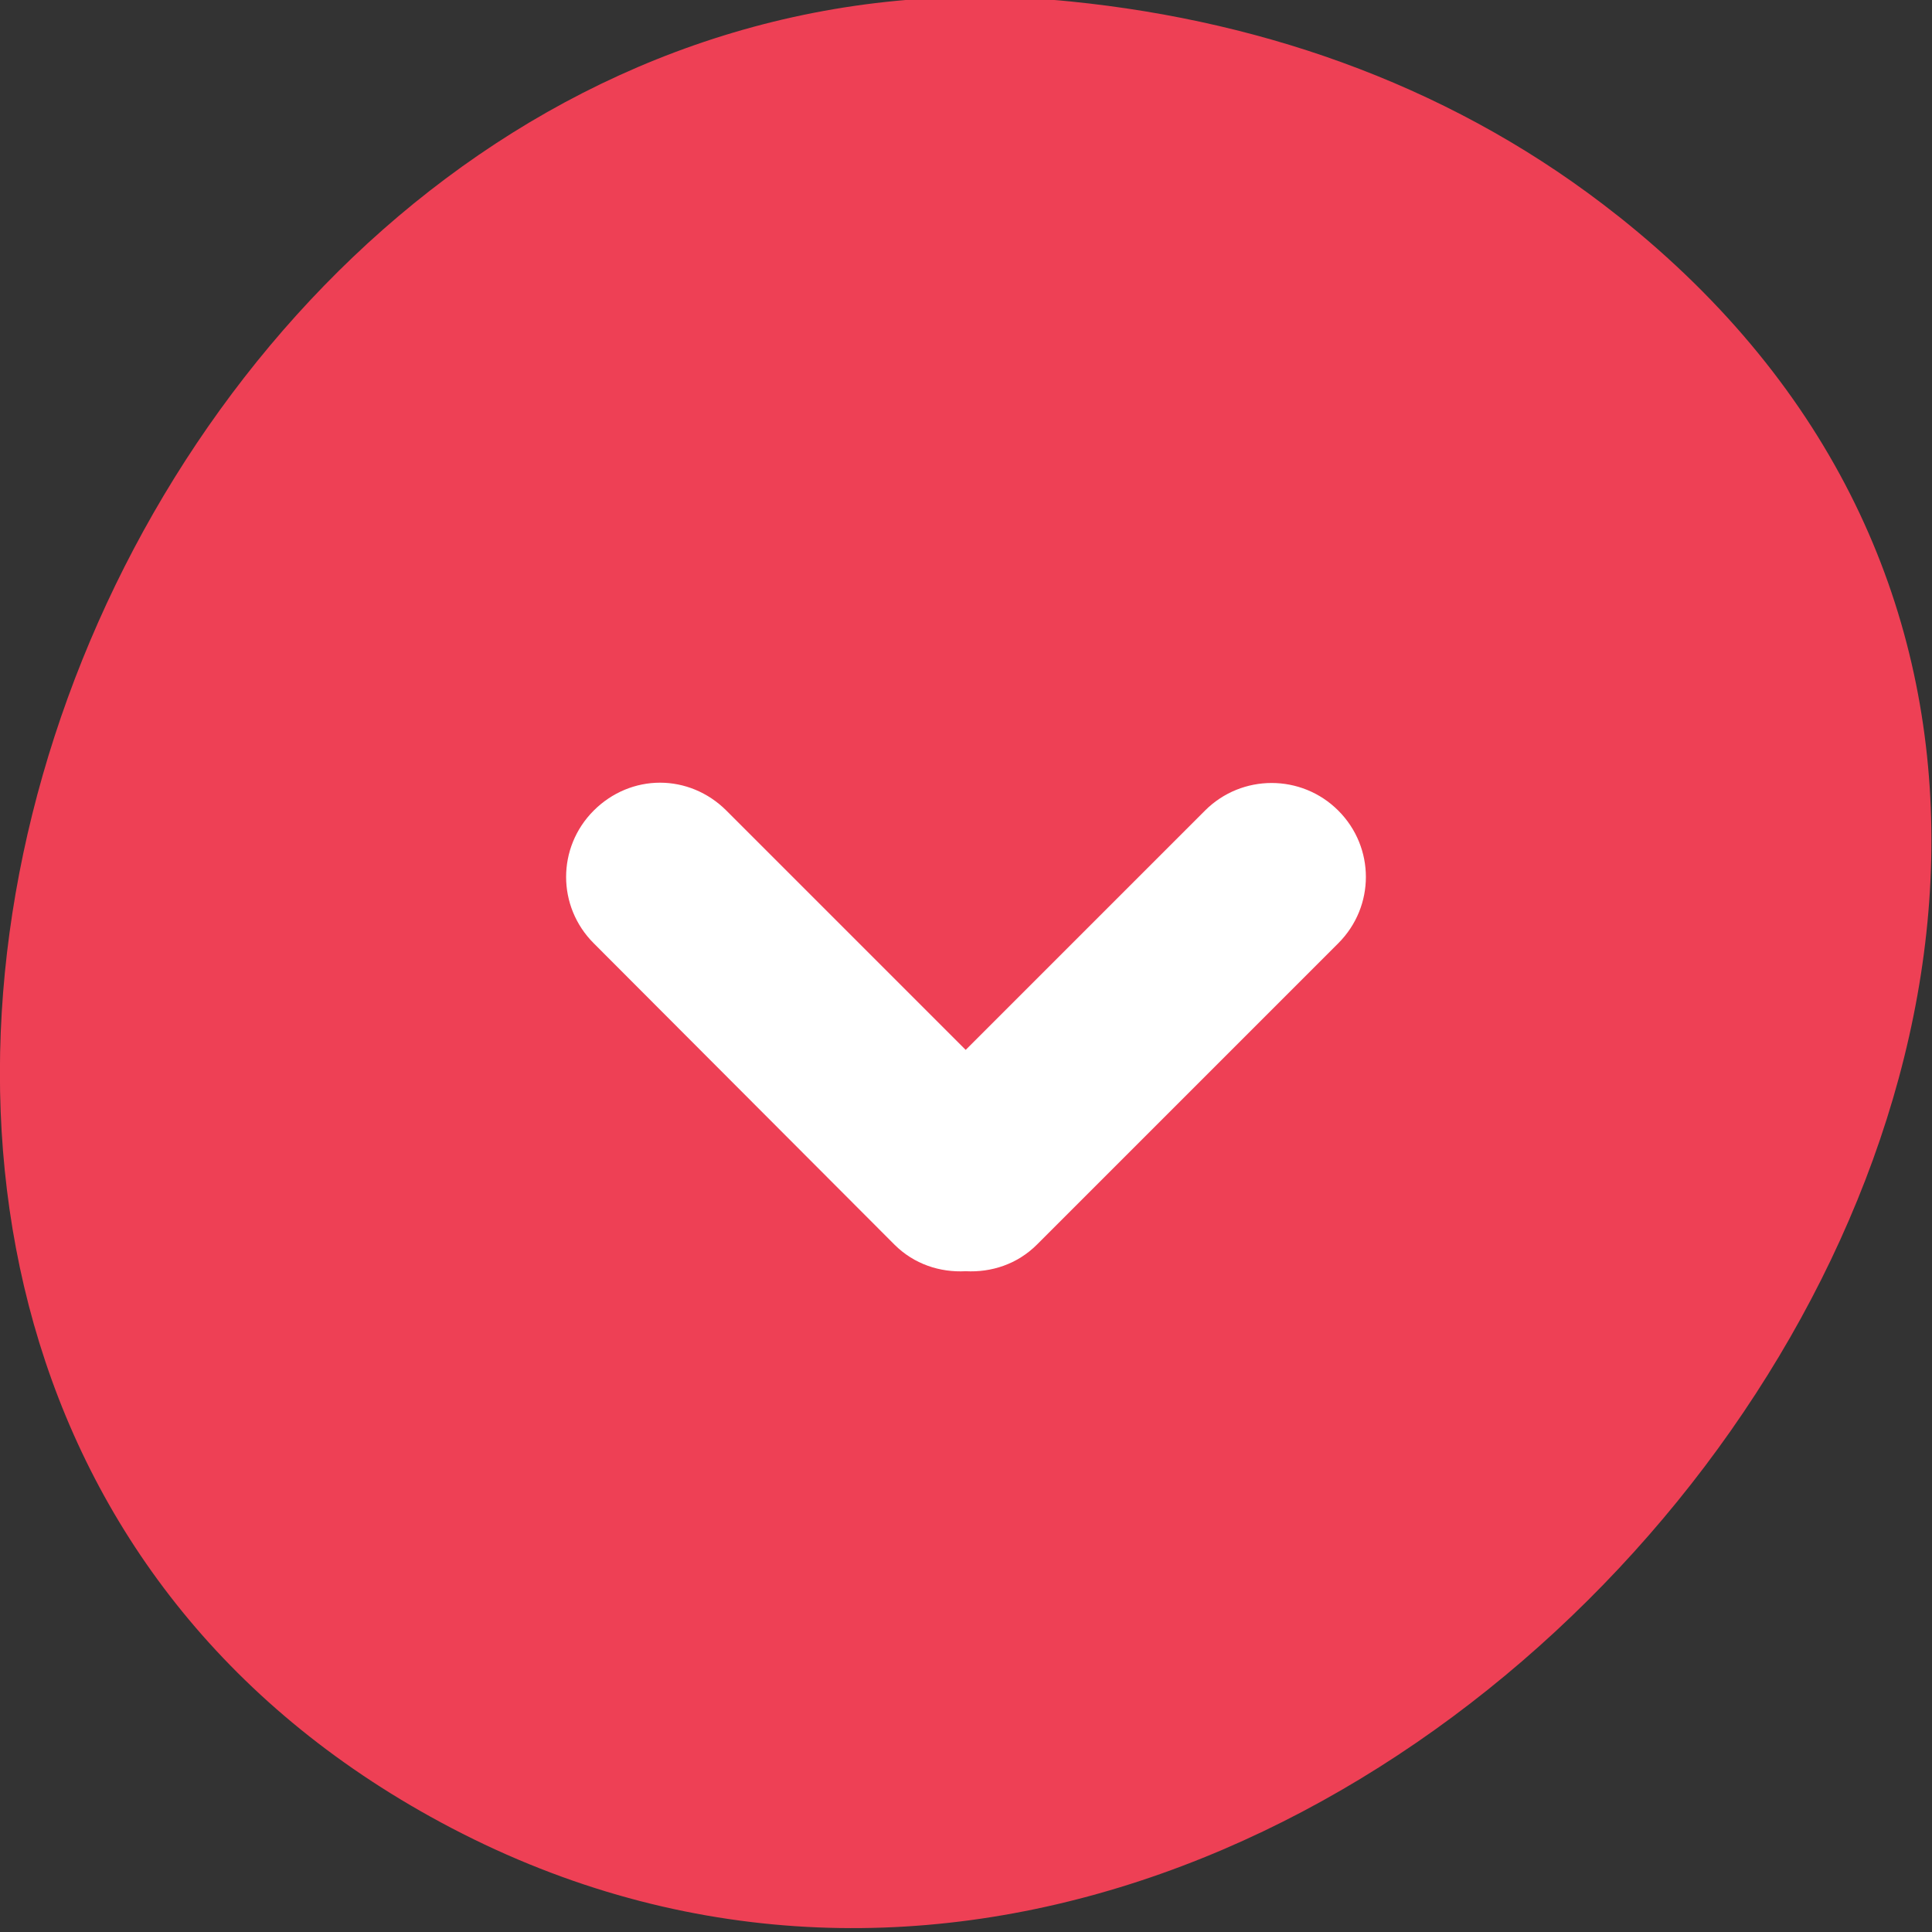 <svg xmlns="http://www.w3.org/2000/svg" viewBox="0 0 256 256"><rect x="0" y="0" width="256" height="256" fill="#333333" stroke="none"/><g transform="translate(0 -796.36)" color="#000"><path d="m 192.97 858.68 c 88.14 67.851 -24.775 207.84 -119.74 158.24 -89.47 -46.731 -33.06 -188.91 64.06 -179.39 20.263 1.985 39.496 8.696 55.674 21.15 z" fill="#ee4055" transform="matrix(1.303 0 0 1.345 -37 -329.92)"/><path d="m 87.46 900.07 c -3.182 0 -6.352 1.259 -8.79 3.697 -4.876 4.876 -4.876 12.704 0 17.58 l 39.842 39.924 c 2.607 2.607 6.05 3.713 9.447 3.532 3.398 0.18 6.84 -0.926 9.447 -3.532 l 39.924 -39.924 c 4.876 -4.876 4.876 -12.704 0 -17.58 -4.876 -4.876 -12.786 -4.876 -17.662 0 l -31.709 31.709 l -31.709 -31.709 c -2.438 -2.438 -5.608 -3.697 -8.79 -3.697 z" fill="#fff"/></g></svg>